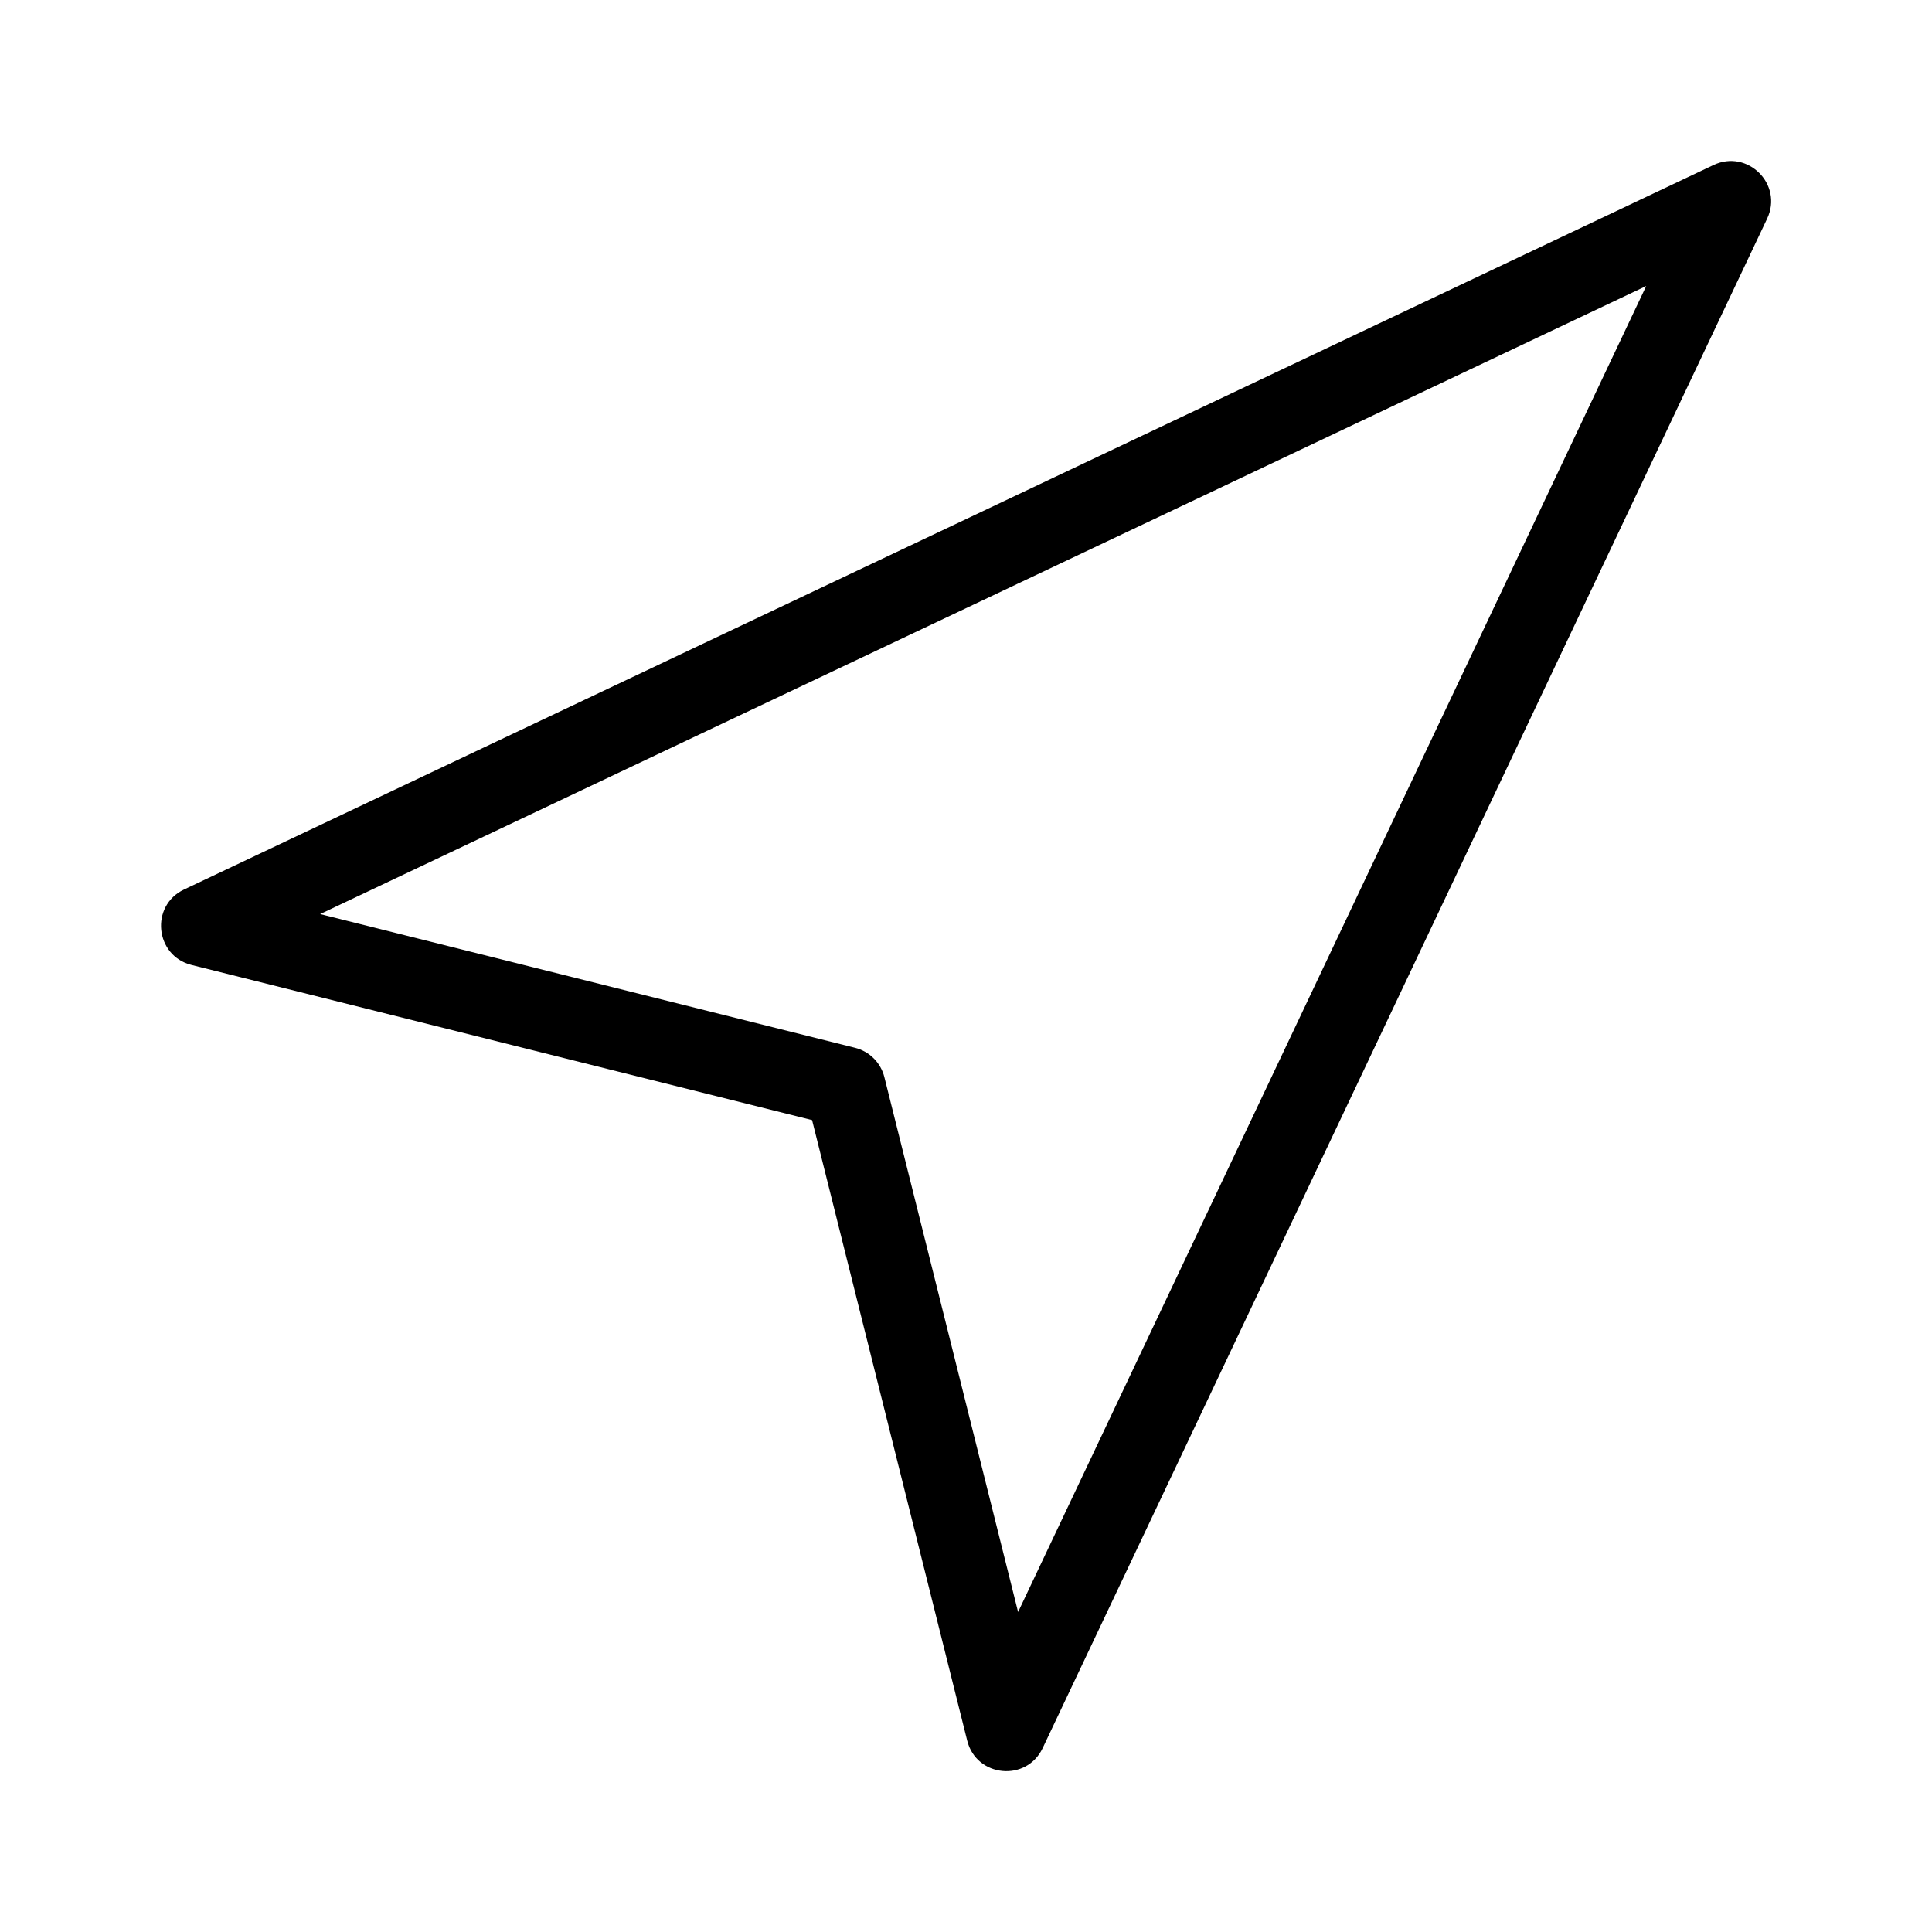 <svg height="24" viewBox="0 0 24 24" width="24" xmlns="http://www.w3.org/2000/svg"><path d="m10.088 13.914-7.709-1.927c-.455-.114-.517-.736-.093-.937l19-9c.425-.201.867.241.666.666l-9 19c-.201.424-.823.363-.937-.093zm-6.111-2.559 6.645 1.661c.179.045.319.185.364.364l1.661 6.645 7.803-16.472z"/></svg>